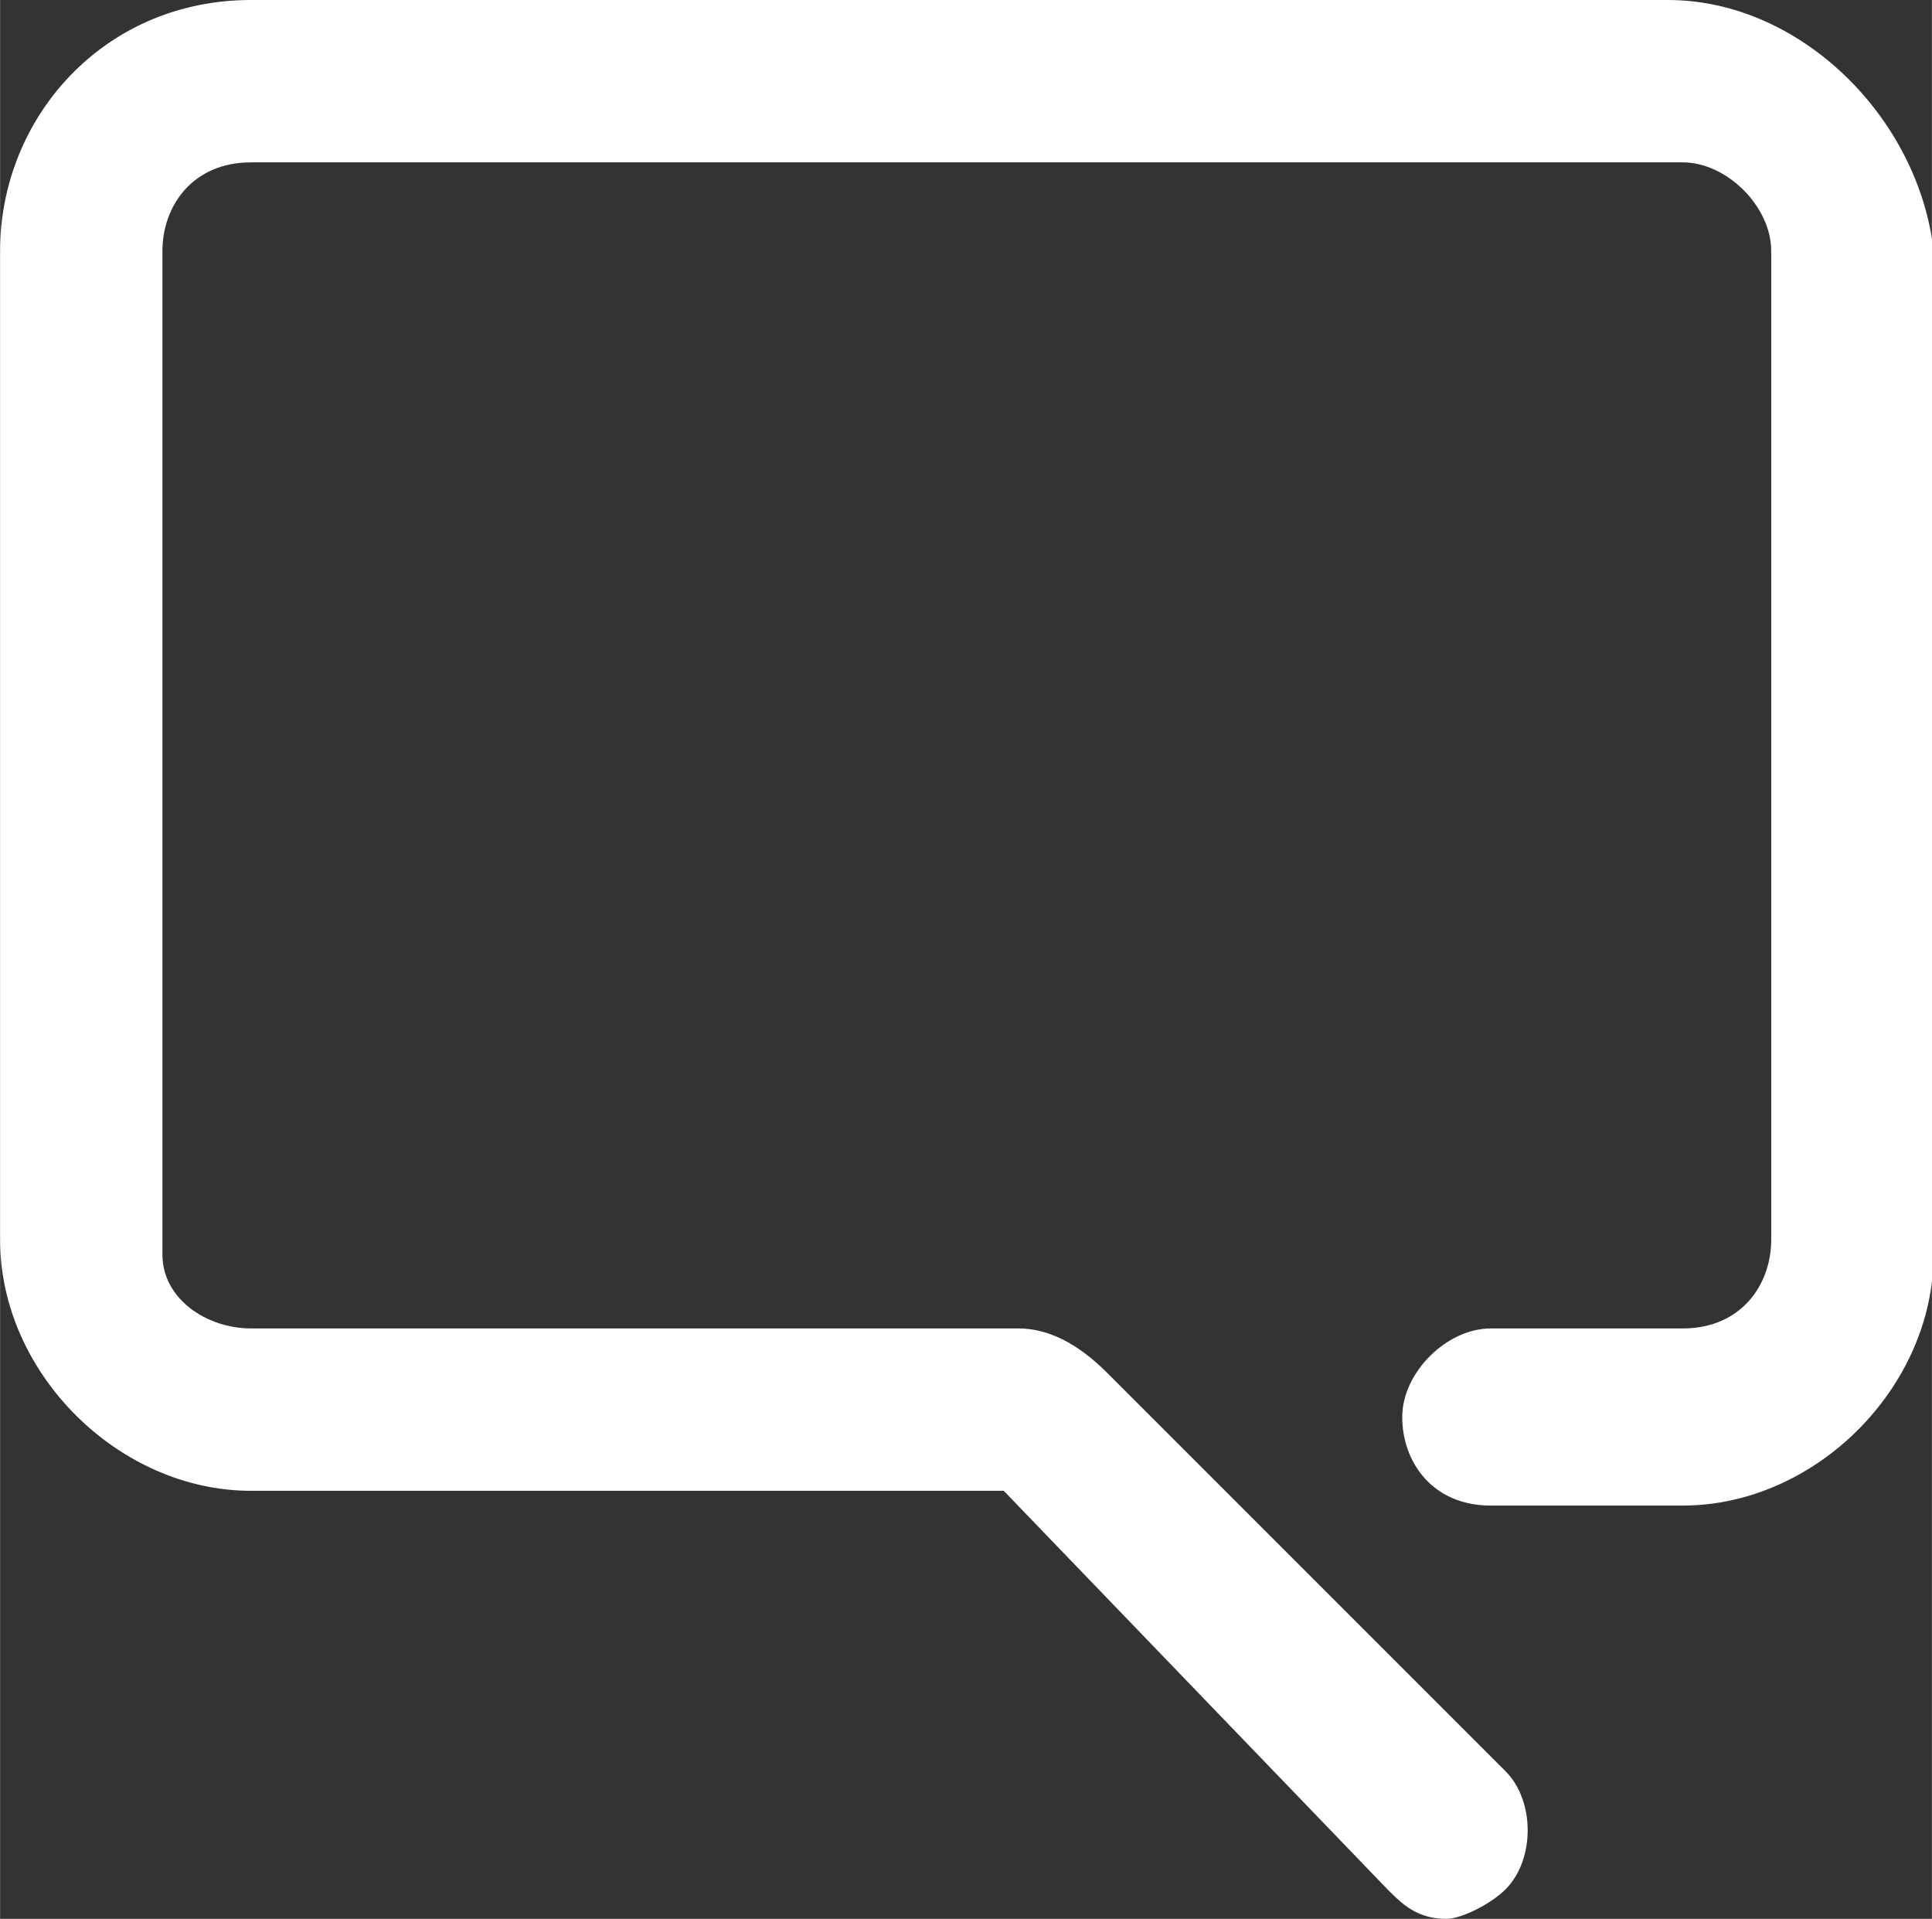 <?xml version="1.0" standalone="no"?><!DOCTYPE svg PUBLIC "-//W3C//DTD SVG 1.1//EN" "http://www.w3.org/Graphics/SVG/1.1/DTD/svg11.dtd"><svg class="icon" width="16px" height="15.89px" viewBox="0 0 1031 1024" version="1.1" xmlns="http://www.w3.org/2000/svg"><rect x="0" y="0" width="1031" height="1024" fill="#333333" stroke="none"/><path d="M890.092 0H133.908C55.138 0 0 63.015 0 133.908v527.754c0 70.892 63.015 133.908 133.908 133.908h401.723l204.8 212.677c7.877 7.877 15.754 15.754 31.508 15.754 7.877 0 23.631-7.877 31.508-15.754 15.754-15.754 15.754-47.262 0-63.015L590.769 732.554c-15.754-15.754-31.508-23.631-47.262-23.631H133.908c-23.631 0-47.262-15.754-47.262-39.385V133.908c0-23.631 15.754-47.262 47.262-47.262h764.062c23.631 0 47.262 23.631 47.262 47.262v527.754c0 23.631-15.754 47.262-47.262 47.262h-102.4c-23.631 0-47.262 23.631-47.262 47.262s15.754 47.262 47.262 47.262h102.4c70.892 0 133.908-63.015 133.908-133.908V133.908C1024 63.015 960.985 0 890.092 0z" fill="#ffffff" /></svg>